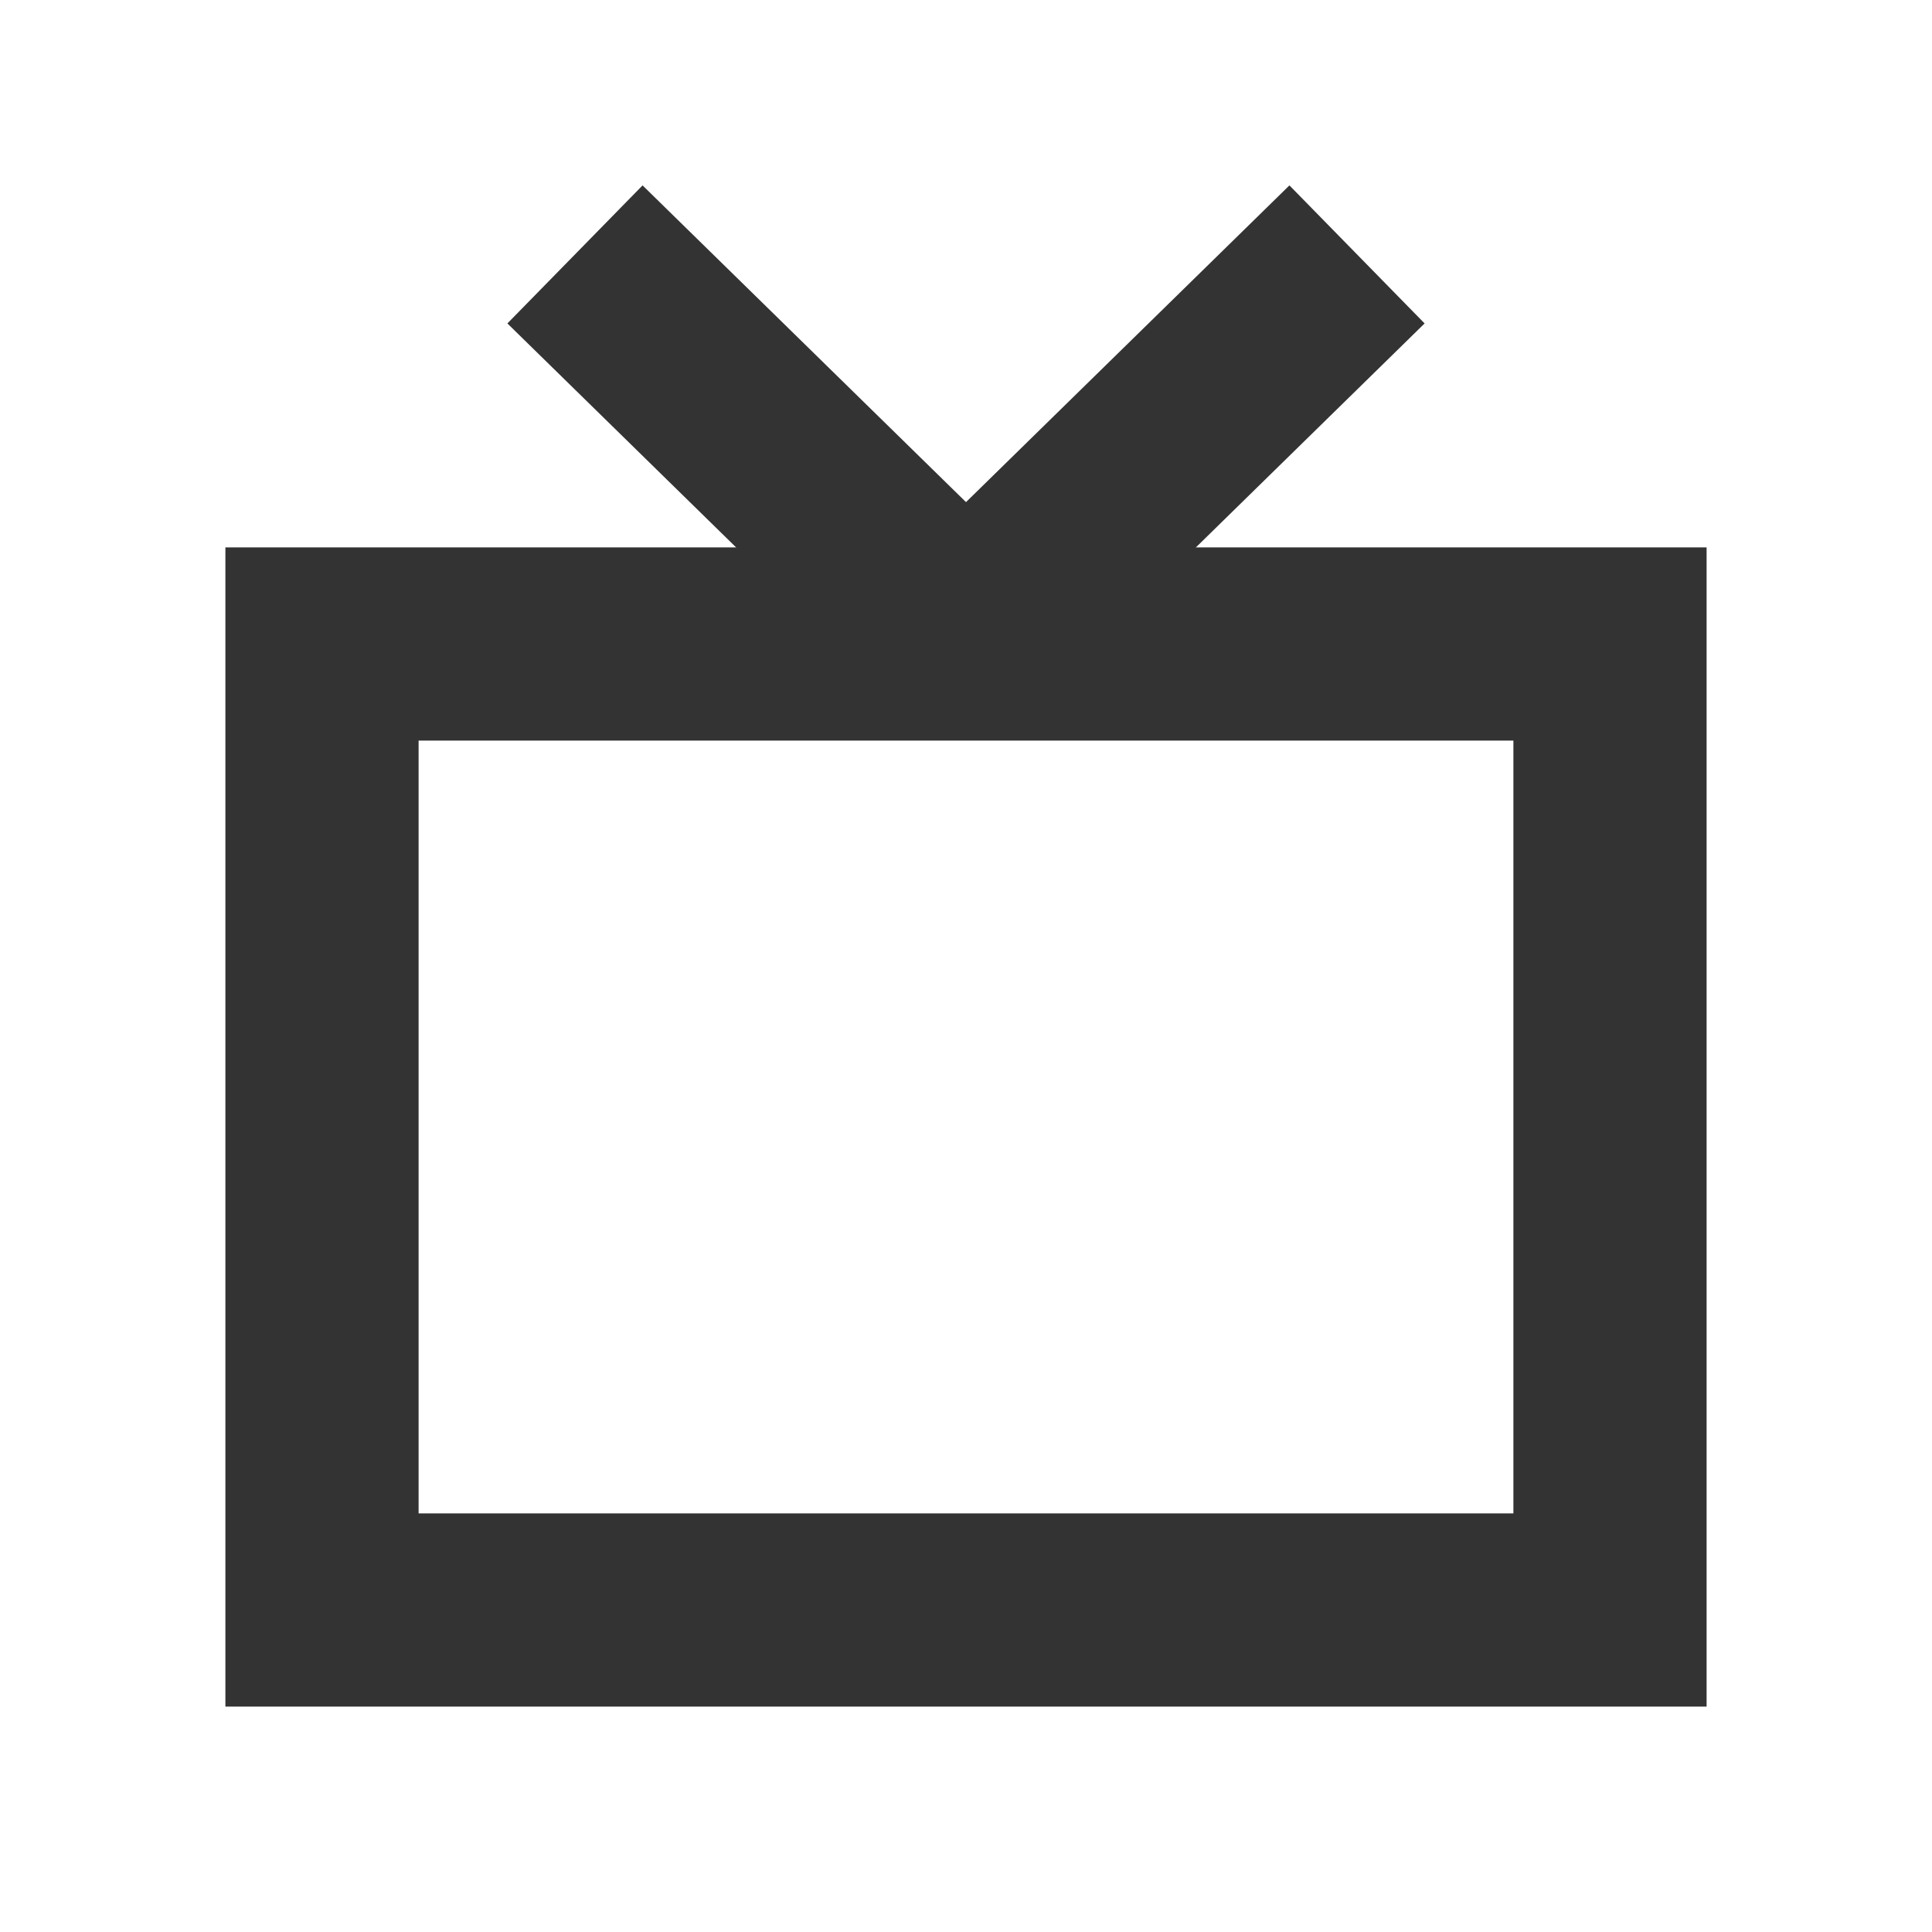 <svg role="img" xmlns="http://www.w3.org/2000/svg" width="40px" height="40px" viewBox="0 0 24 24" aria-labelledby="tvIconTitle tvIconDesc" stroke="#333333" stroke-width="2.4" stroke-linecap="square" stroke-linejoin="miter" fill="none" color="#333333"> <title id="tvIconTitle">TV</title> <desc id="tvIconDesc">Icon of an old TV set</desc> <polygon points="20 8 20 20 4 20 4 8"/> <polyline stroke-linejoin="round" points="8 4 12 7.917 16 4"/> </svg>